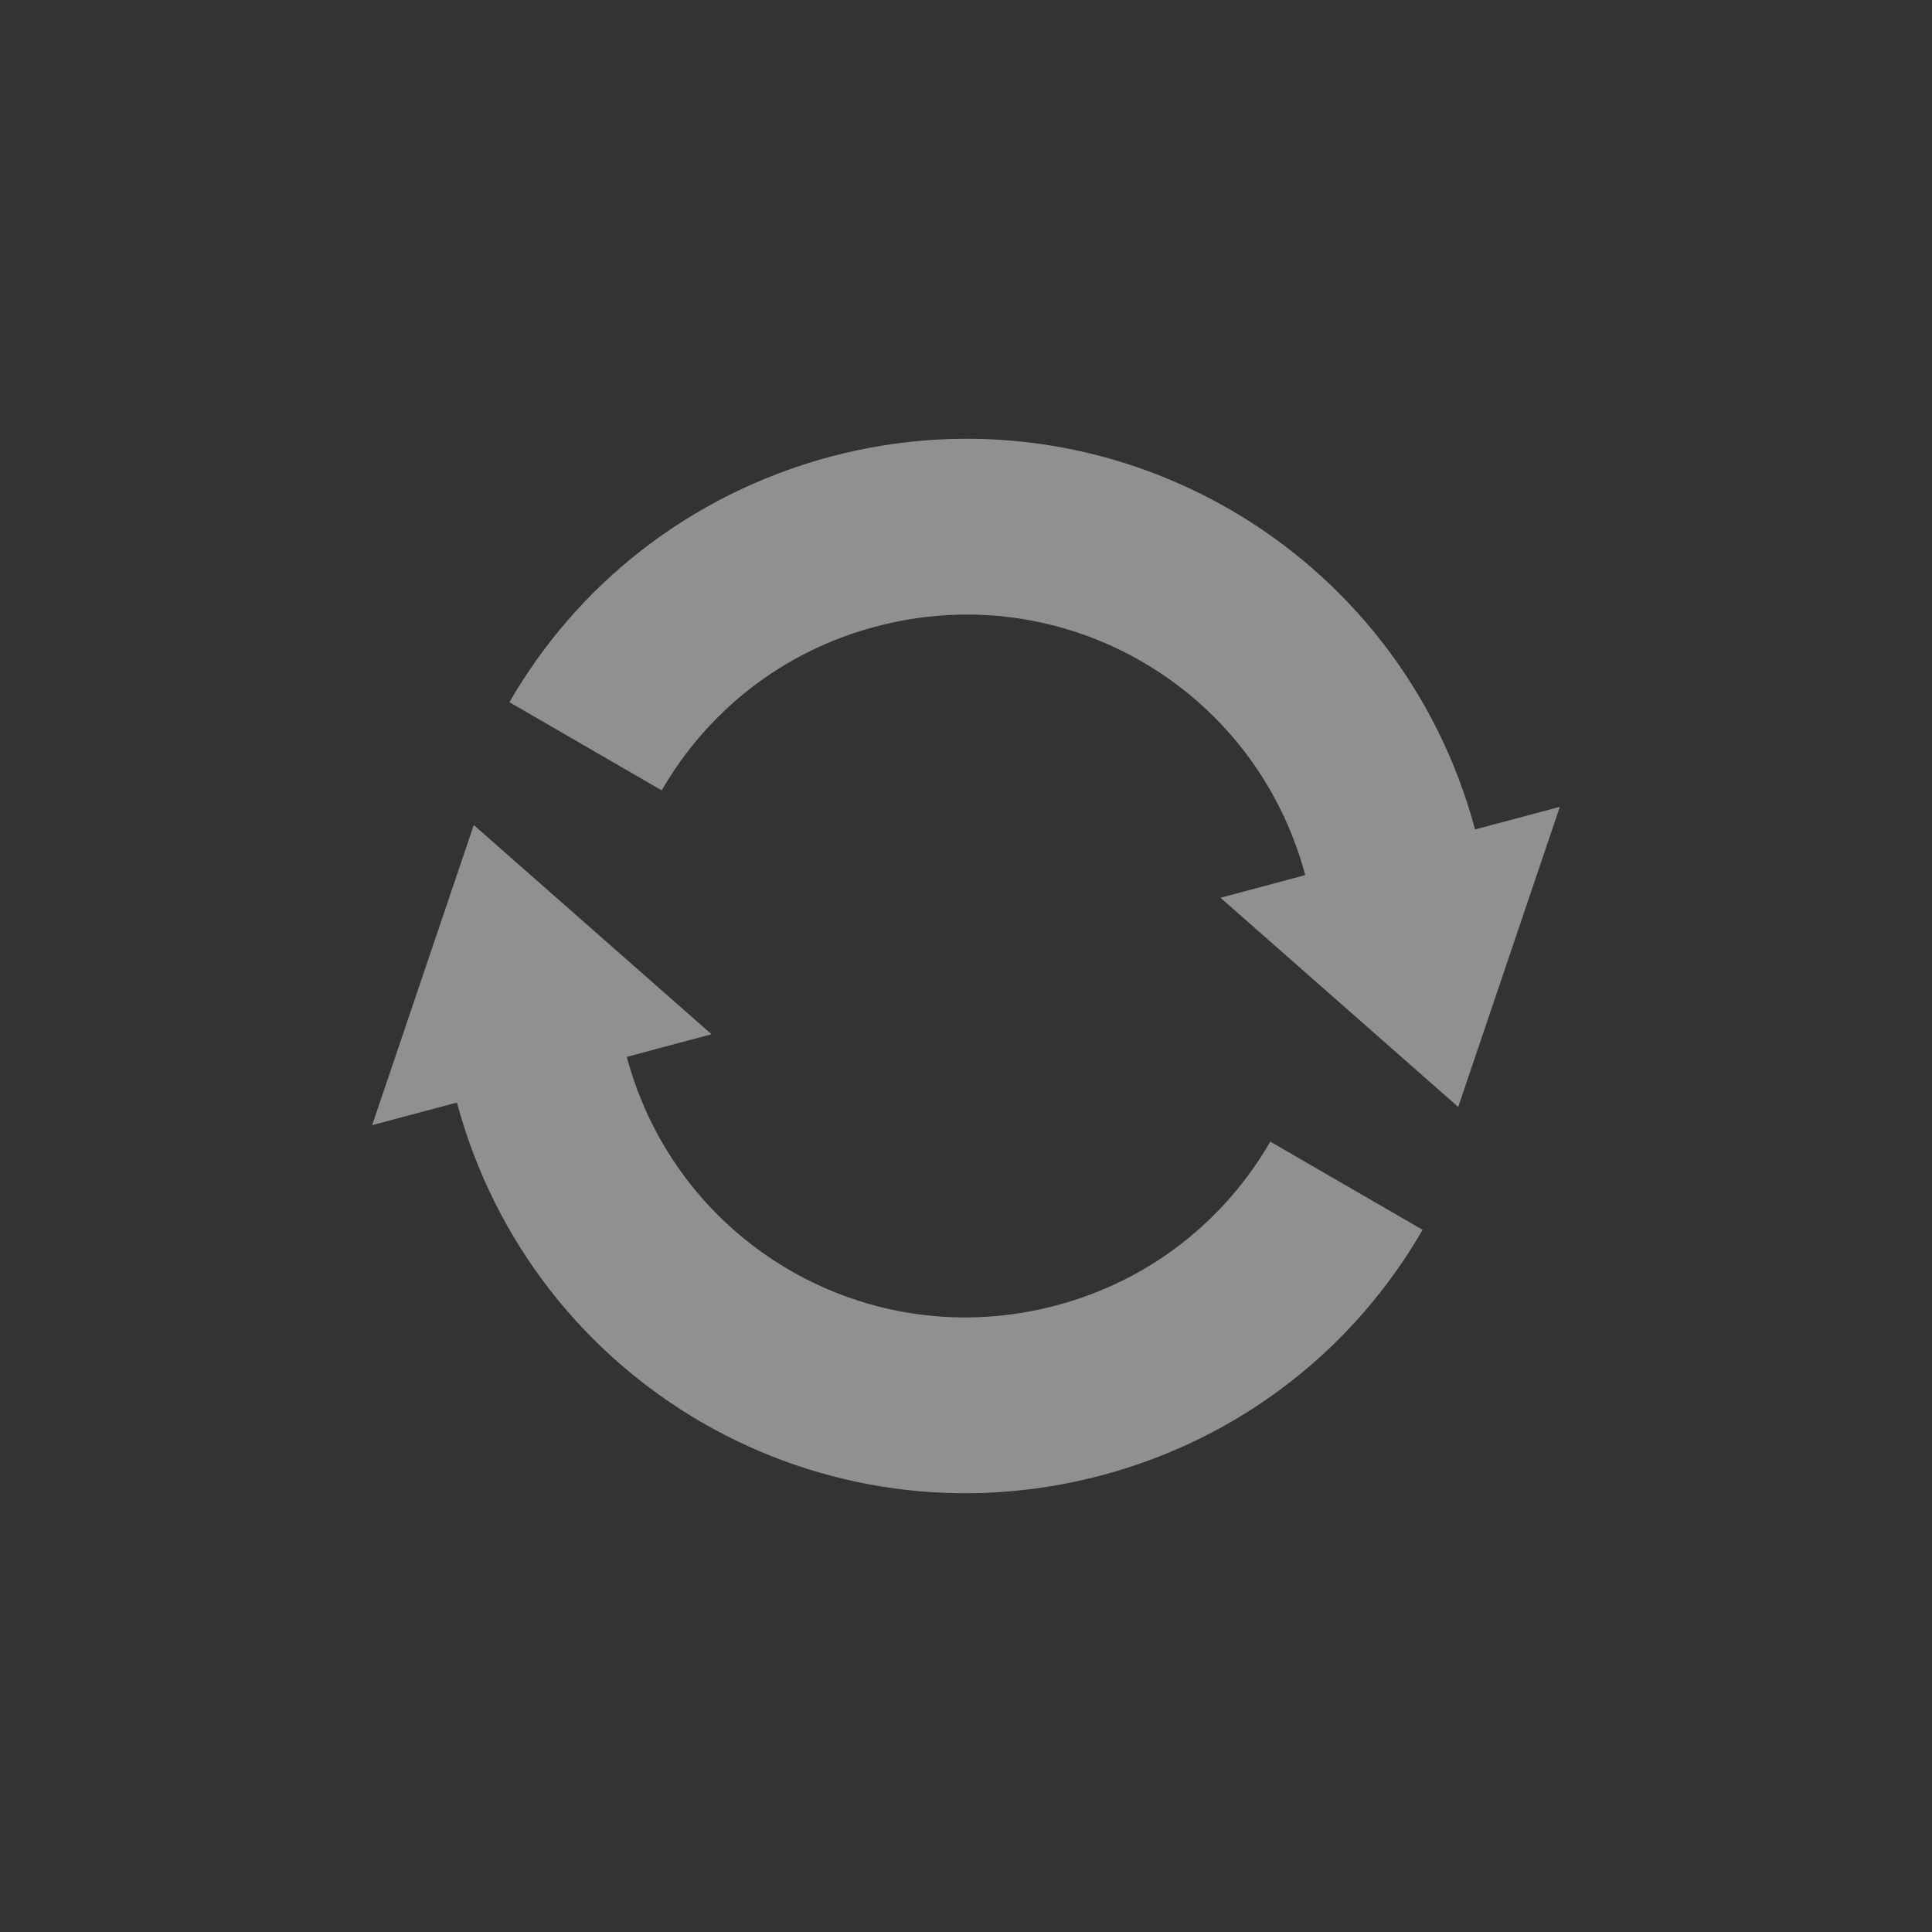 
<svg xmlns="http://www.w3.org/2000/svg" xmlns:xlink="http://www.w3.org/1999/xlink" width="22px" height="22px" viewBox="0 0 22 22" version="1.1">
<rect x="0" y="0" width="22" height="22" fill="#333333" stroke="none"/>
<g id="surface1">
<defs>
  <style id="current-color-scheme" type="text/css">
   .ColorScheme-Text { color:#eeeeee; } .ColorScheme-Highlight { color:#424242; }
  </style>
 </defs>
<path style="fill:currentColor;fill-opacity:0.5" class="ColorScheme-Text" d="M 12.555 16.797 C 14.16 16.367 15.434 15.332 16.199 14.004 L 14.465 13 C 13.953 13.887 13.105 14.578 12.035 14.863 C 9.895 15.438 7.711 14.176 7.137 12.035 L 8.102 11.777 L 5.395 9.395 L 4.238 12.812 L 5.203 12.555 C 6.066 15.762 9.344 17.656 12.555 16.797 Z M 16.605 12.605 L 17.762 9.188 L 16.797 9.445 C 15.934 6.238 12.656 4.344 9.445 5.203 C 7.84 5.637 6.566 6.668 5.801 7.996 L 7.535 9 C 8.047 8.113 8.895 7.422 9.965 7.137 C 12.105 6.562 14.289 7.824 14.863 9.965 L 13.898 10.223 Z M 16.605 12.605 "/>
</g>
</svg>
